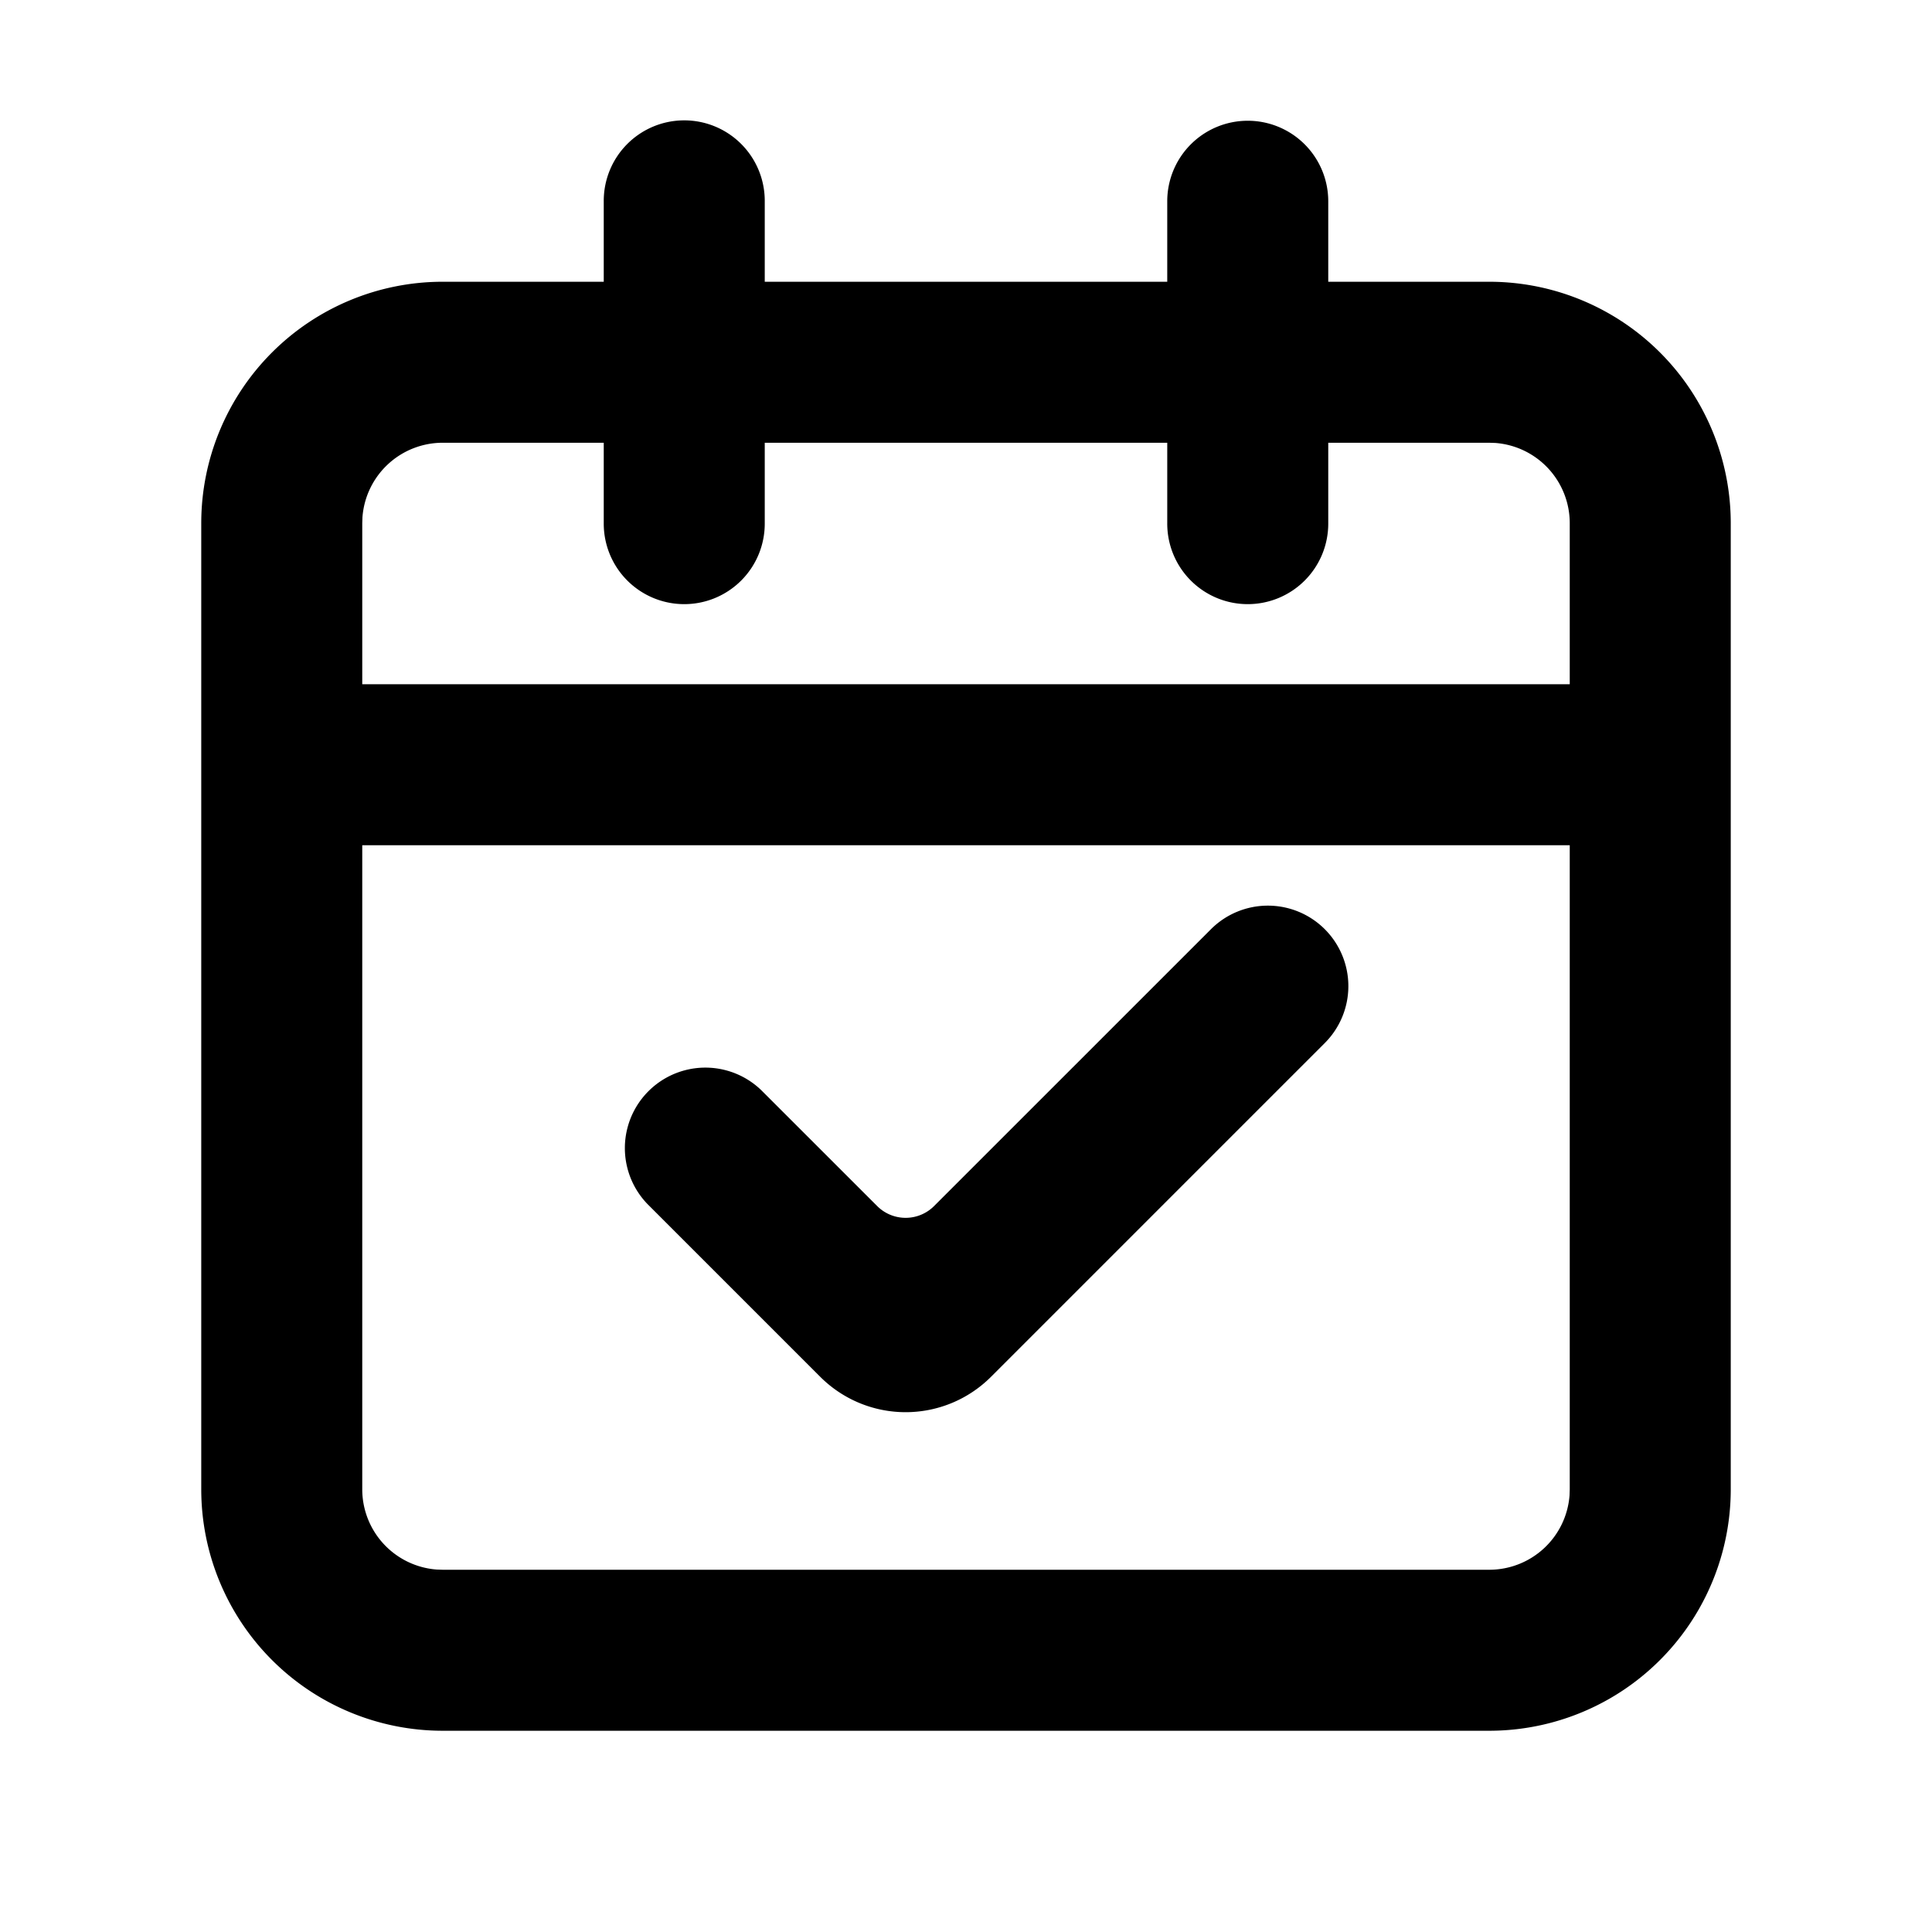 <svg xmlns="http://www.w3.org/2000/svg" viewBox="0 0 1024 1024" version="1.1"><path d="M661.333 64a42.667 42.667 0 0 1 42.667 42.667v42.667h85.333a128 128 0 0 1 128 128v512a128 128 0 0 1-128 128H234.667a128 128 0 0 1-128-128V277.333a128 128 0 0 1 128-128h85.333V106.667a42.667 42.667 0 1 1 85.333 0v42.667h213.333V106.667a42.667 42.667 0 0 1 42.667-42.667z m170.667 384H192v341.333a42.667 42.667 0 0 0 39.467 42.56L234.667 832h554.667a42.667 42.667 0 0 0 42.56-39.467L832 789.333V448z m-129.835 44.501a42.667 42.667 0 0 1 0 60.331l-176.917 176.917a64 64 0 0 1-90.496 0l-91.584-91.584a42.667 42.667 0 0 1 60.331-60.331l61.419 61.397a21.333 21.333 0 0 0 30.165 0l146.752-146.731a42.667 42.667 0 0 1 60.331 0zM320 234.667h-85.333a42.667 42.667 0 0 0-42.56 39.467L192 277.333v85.333h640v-85.333a42.667 42.667 0 0 0-39.467-42.56L789.333 234.667h-85.333v42.667a42.667 42.667 0 1 1-85.333 0v-42.667H405.333v42.667a42.667 42.667 0 1 1-85.333 0v-42.667z" p-id="39075"></path></svg>
